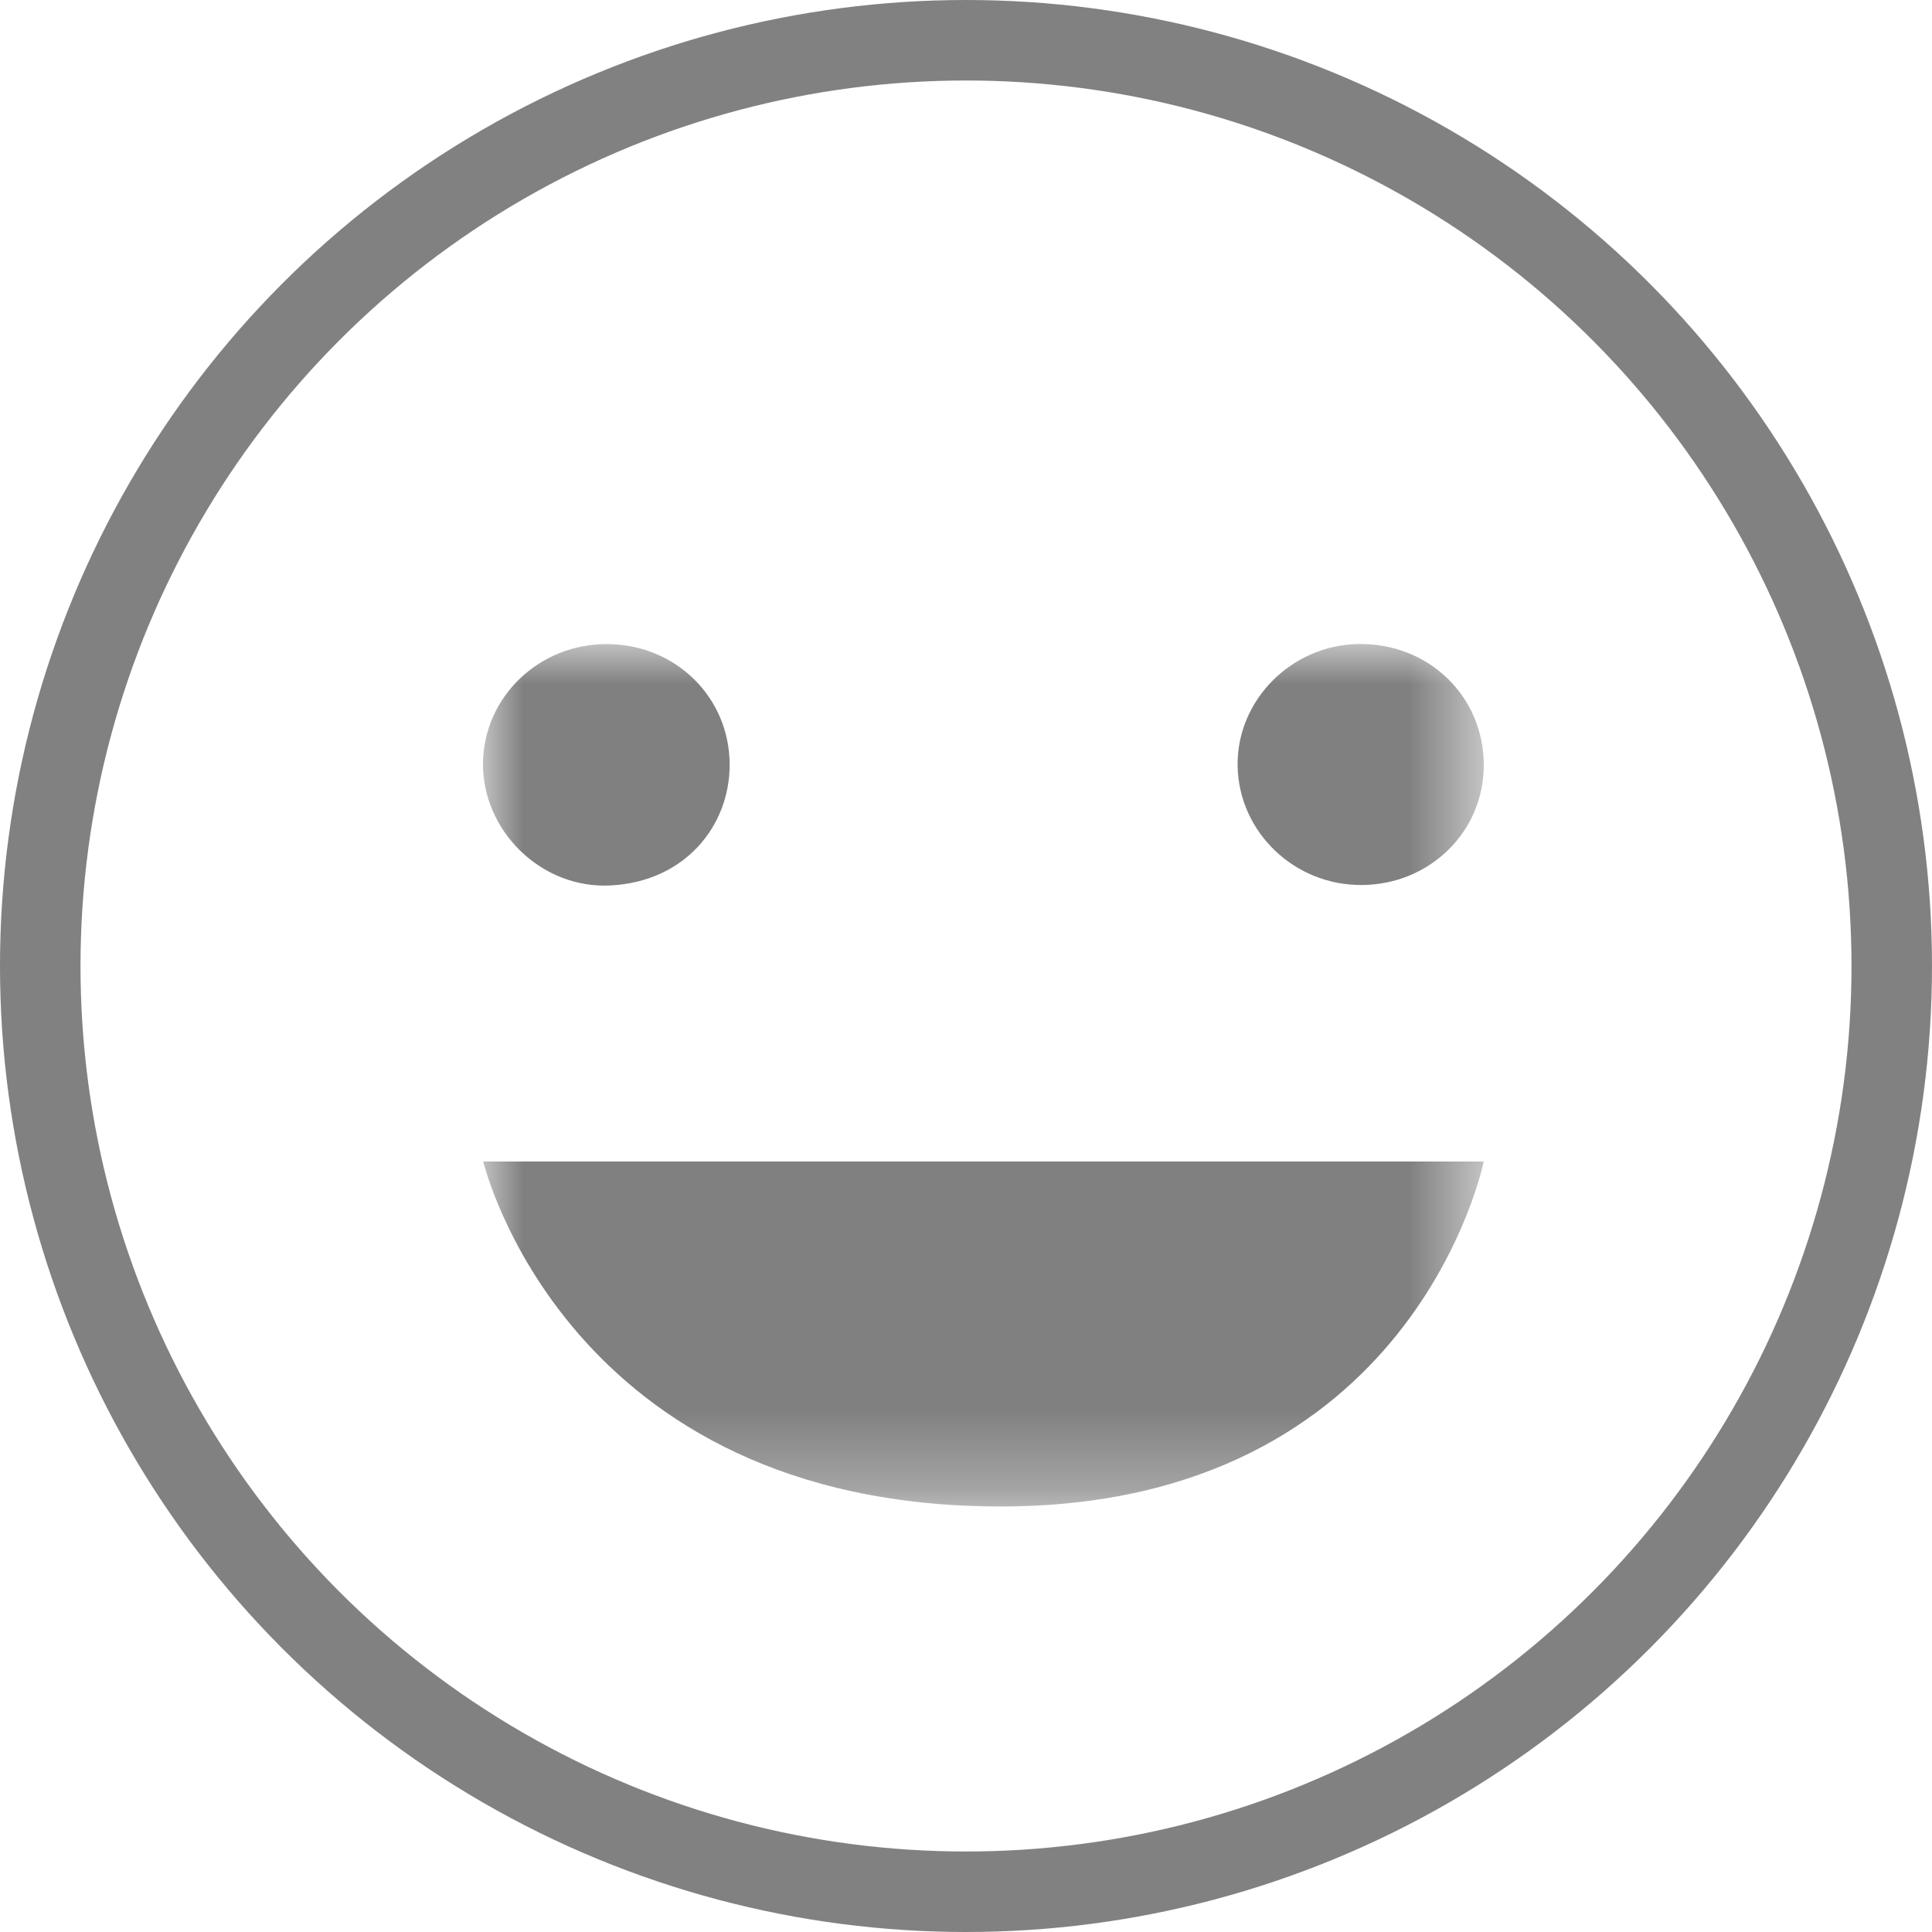 <?xml version="1.0" encoding="UTF-8"?>
<svg width="24px" height="24px" viewBox="0 0 24 24" version="1.1" xmlns="http://www.w3.org/2000/svg" xmlns:xlink="http://www.w3.org/1999/xlink">
    <!-- Generator: Sketch 45.1 (43504) - http://www.bohemiancoding.com/sketch -->
    <title>表情 常态@1x</title>
    <desc>Created with Sketch.</desc>
    <defs>
        <polygon id="path-1" points="12.432 0 0 0 0 10.714 6.216 10.714 12.432 10.714 12.432 0"></polygon>
    </defs>
    <g id="Welcome" stroke="none" stroke-width="1" fill="none" fill-rule="evenodd">
        <g id="Artboard-2" transform="translate(-28, -264)">
            <g id="Page-1" transform="translate(34, 272)">
                <mask id="mask-2" fill="white">
                    <use xlink:href="#path-1"></use>
                </mask>
                <g id="Clip-2"></g>
                <path d="M6.431,10.714 C11.574,10.714 12.431,6.429 12.431,6.429 L0.003,6.429 C0.003,6.429 1.021,10.714 6.431,10.714 M10.916,2.994 C11.763,2.99 12.436,2.327 12.432,1.5 C12.429,0.647 11.746,-0.012 10.878,0 C10.043,0.012 9.362,0.698 9.374,1.514 C9.388,2.336 10.078,2.999 10.916,2.994 M1.591,2.999 C2.502,2.95 3.065,2.268 3.064,1.497 C3.062,0.663 2.394,0.005 1.545,0.001 C0.7,-0.004 0.012,0.653 -8.57142857e-05,1.475 C-0.012,2.311 0.718,3.048 1.591,2.999" id="Fill-1" fill="#808080" mask="url(#mask-2)"></path>
            </g>
            <circle id="Oval-9-Copy" stroke="#818181" cx="40" cy="276" r="11.5"></circle>
        </g>
    </g>
</svg>
